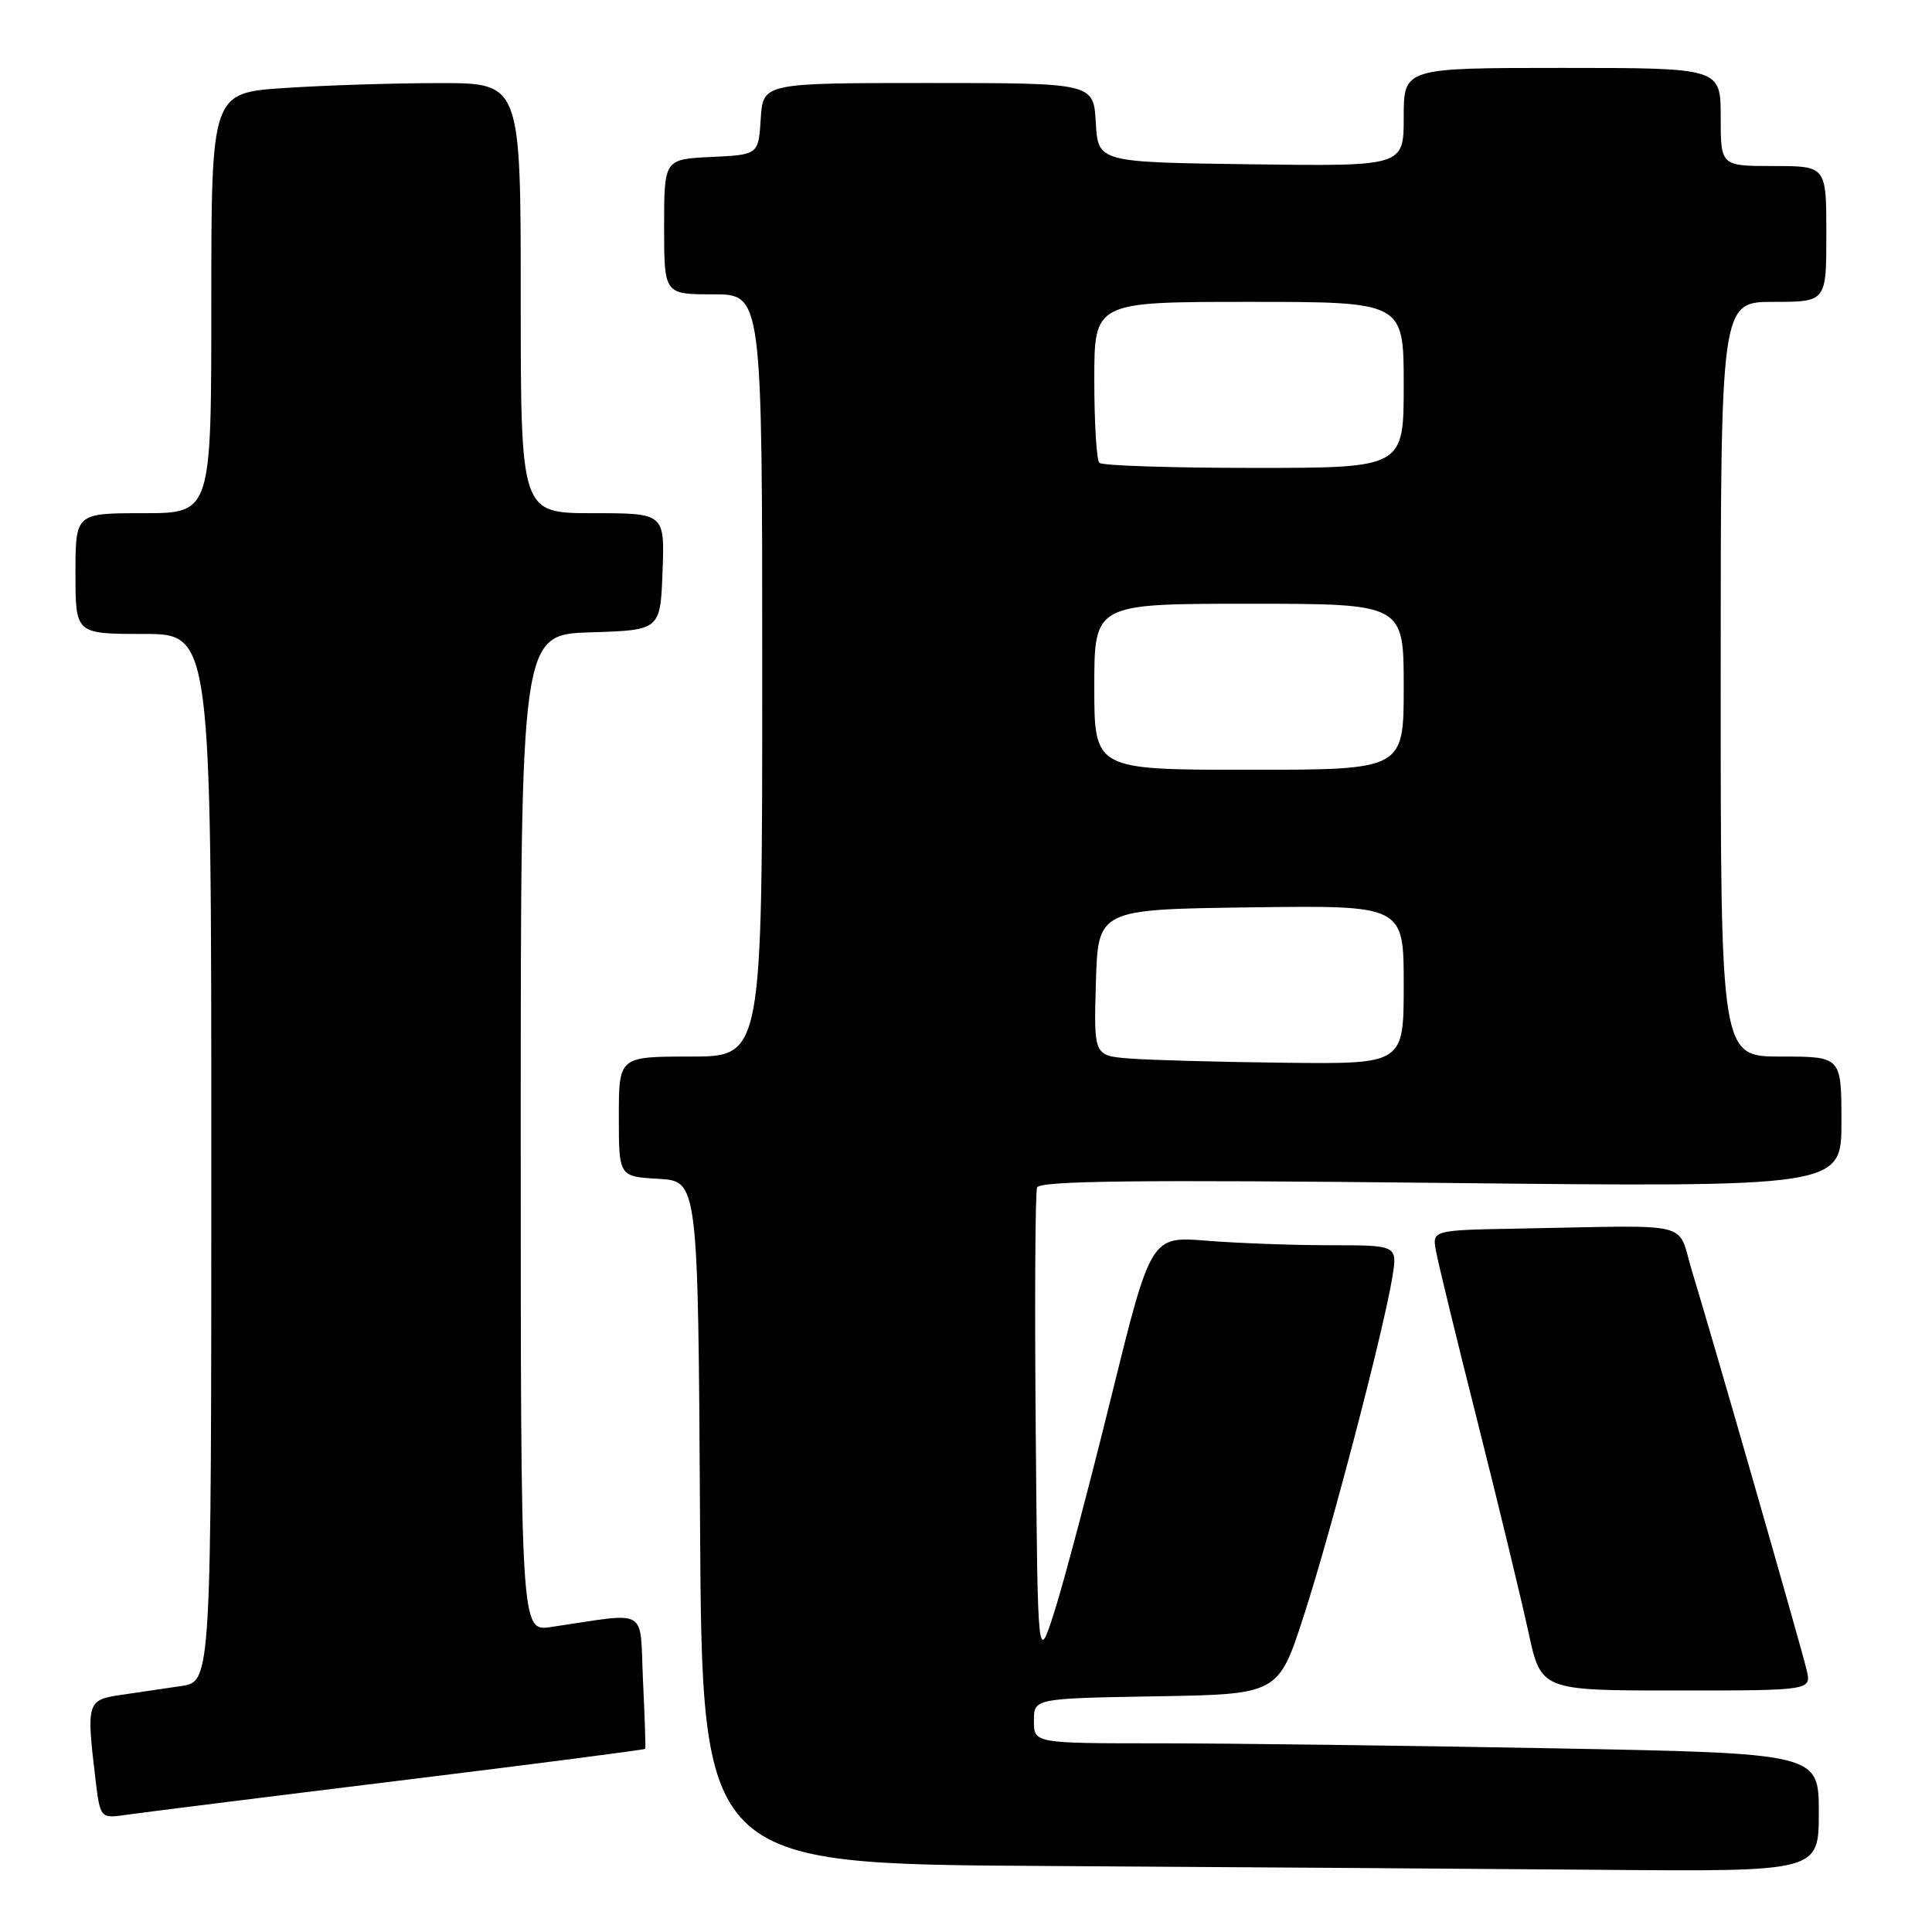 <?xml version="1.0" encoding="UTF-8" standalone="no"?>
<!DOCTYPE svg PUBLIC "-//W3C//DTD SVG 1.1//EN" "http://www.w3.org/Graphics/SVG/1.1/DTD/svg11.dtd" >
<svg xmlns="http://www.w3.org/2000/svg" xmlns:xlink="http://www.w3.org/1999/xlink" version="1.1" viewBox="0 0 256 256">
 <g >
 <path fill="currentColor"
d=" M 241.00 240.16 C 241.00 232.32 241.00 232.32 205.75 231.66 C 186.36 231.30 162.96 231.00 153.75 231.00 C 137.00 231.00 137.00 231.00 137.00 228.02 C 137.00 225.05 137.00 225.05 153.20 224.77 C 169.40 224.50 169.40 224.50 172.79 214.00 C 176.43 202.75 183.35 176.24 184.49 169.25 C 185.18 165.00 185.18 165.00 176.24 165.00 C 171.32 165.00 163.97 164.73 159.90 164.40 C 152.50 163.80 152.50 163.80 147.23 185.15 C 144.34 196.89 140.96 209.65 139.73 213.50 C 137.50 220.50 137.50 220.50 137.24 189.51 C 137.09 172.47 137.17 157.99 137.42 157.35 C 137.76 156.46 150.83 156.31 190.94 156.74 C 244.00 157.31 244.00 157.31 244.00 148.66 C 244.00 140.00 244.00 140.00 236.00 140.00 C 228.00 140.00 228.00 140.00 228.00 90.00 C 228.00 40.00 228.00 40.00 235.00 40.00 C 242.00 40.00 242.00 40.00 242.00 31.00 C 242.00 22.00 242.00 22.00 235.00 22.00 C 228.00 22.00 228.00 22.00 228.00 15.50 C 228.00 9.00 228.00 9.00 207.00 9.00 C 186.00 9.00 186.00 9.00 186.00 15.52 C 186.00 22.04 186.00 22.04 165.75 21.77 C 145.50 21.50 145.50 21.50 145.20 16.25 C 144.90 11.00 144.90 11.00 123.00 11.00 C 101.11 11.00 101.11 11.00 100.80 15.75 C 100.50 20.50 100.50 20.50 94.25 20.80 C 88.00 21.10 88.00 21.10 88.00 30.05 C 88.00 39.00 88.00 39.00 94.50 39.00 C 101.00 39.00 101.00 39.00 101.00 89.50 C 101.00 140.00 101.00 140.00 91.50 140.00 C 82.00 140.00 82.00 140.00 82.00 147.95 C 82.00 155.90 82.00 155.90 87.25 156.20 C 92.50 156.50 92.50 156.50 92.76 201.74 C 93.02 246.98 93.02 246.98 138.26 247.25 C 163.14 247.40 196.44 247.63 212.25 247.76 C 241.00 248.00 241.00 248.00 241.00 240.16 Z  M 52.94 235.94 C 70.78 233.75 85.44 231.85 85.50 231.73 C 85.57 231.60 85.43 227.53 85.20 222.68 C 84.74 212.81 86.18 213.65 73.00 215.59 C 69.00 216.18 69.00 216.18 69.00 150.13 C 69.00 84.08 69.00 84.08 78.25 83.79 C 87.50 83.50 87.50 83.50 87.79 75.75 C 88.08 68.00 88.08 68.00 78.54 68.00 C 69.00 68.00 69.00 68.00 69.00 39.50 C 69.00 11.00 69.00 11.00 58.25 11.01 C 52.34 11.01 43.11 11.30 37.75 11.66 C 28.00 12.30 28.00 12.30 28.00 40.15 C 28.00 68.00 28.00 68.00 19.00 68.00 C 10.00 68.00 10.00 68.00 10.00 76.00 C 10.00 84.00 10.00 84.00 19.00 84.00 C 28.00 84.00 28.00 84.00 28.00 153.41 C 28.00 222.82 28.00 222.82 24.00 223.41 C 21.80 223.74 18.20 224.26 16.00 224.59 C 11.53 225.24 11.43 225.59 12.65 235.74 C 13.28 240.98 13.28 240.98 16.89 240.45 C 18.87 240.17 35.10 238.13 52.94 235.94 Z  M 239.38 221.25 C 238.57 217.86 226.75 176.74 224.22 168.50 C 222.12 161.66 224.97 162.37 201.39 162.79 C 189.77 163.00 189.77 163.00 190.27 165.75 C 190.54 167.26 193.03 177.50 195.81 188.50 C 198.58 199.50 201.60 211.99 202.52 216.25 C 204.20 224.00 204.20 224.00 222.12 224.00 C 240.04 224.00 240.04 224.00 239.38 221.25 Z  M 149.71 140.26 C 144.93 139.89 144.93 139.89 145.21 130.19 C 145.50 120.50 145.50 120.50 165.75 120.23 C 186.00 119.96 186.00 119.96 186.00 130.48 C 186.00 141.00 186.00 141.00 170.25 140.82 C 161.59 140.72 152.35 140.47 149.71 140.26 Z  M 145.00 91.00 C 145.00 80.00 145.00 80.00 165.50 80.00 C 186.00 80.00 186.00 80.00 186.00 91.00 C 186.00 102.00 186.00 102.00 165.50 102.00 C 145.00 102.00 145.00 102.00 145.00 91.00 Z  M 145.67 61.33 C 145.30 60.97 145.00 56.02 145.00 50.33 C 145.00 40.00 145.00 40.00 165.50 40.00 C 186.00 40.00 186.00 40.00 186.00 51.00 C 186.00 62.00 186.00 62.00 166.17 62.00 C 155.26 62.00 146.03 61.70 145.67 61.33 Z "/>
</g>
</svg>